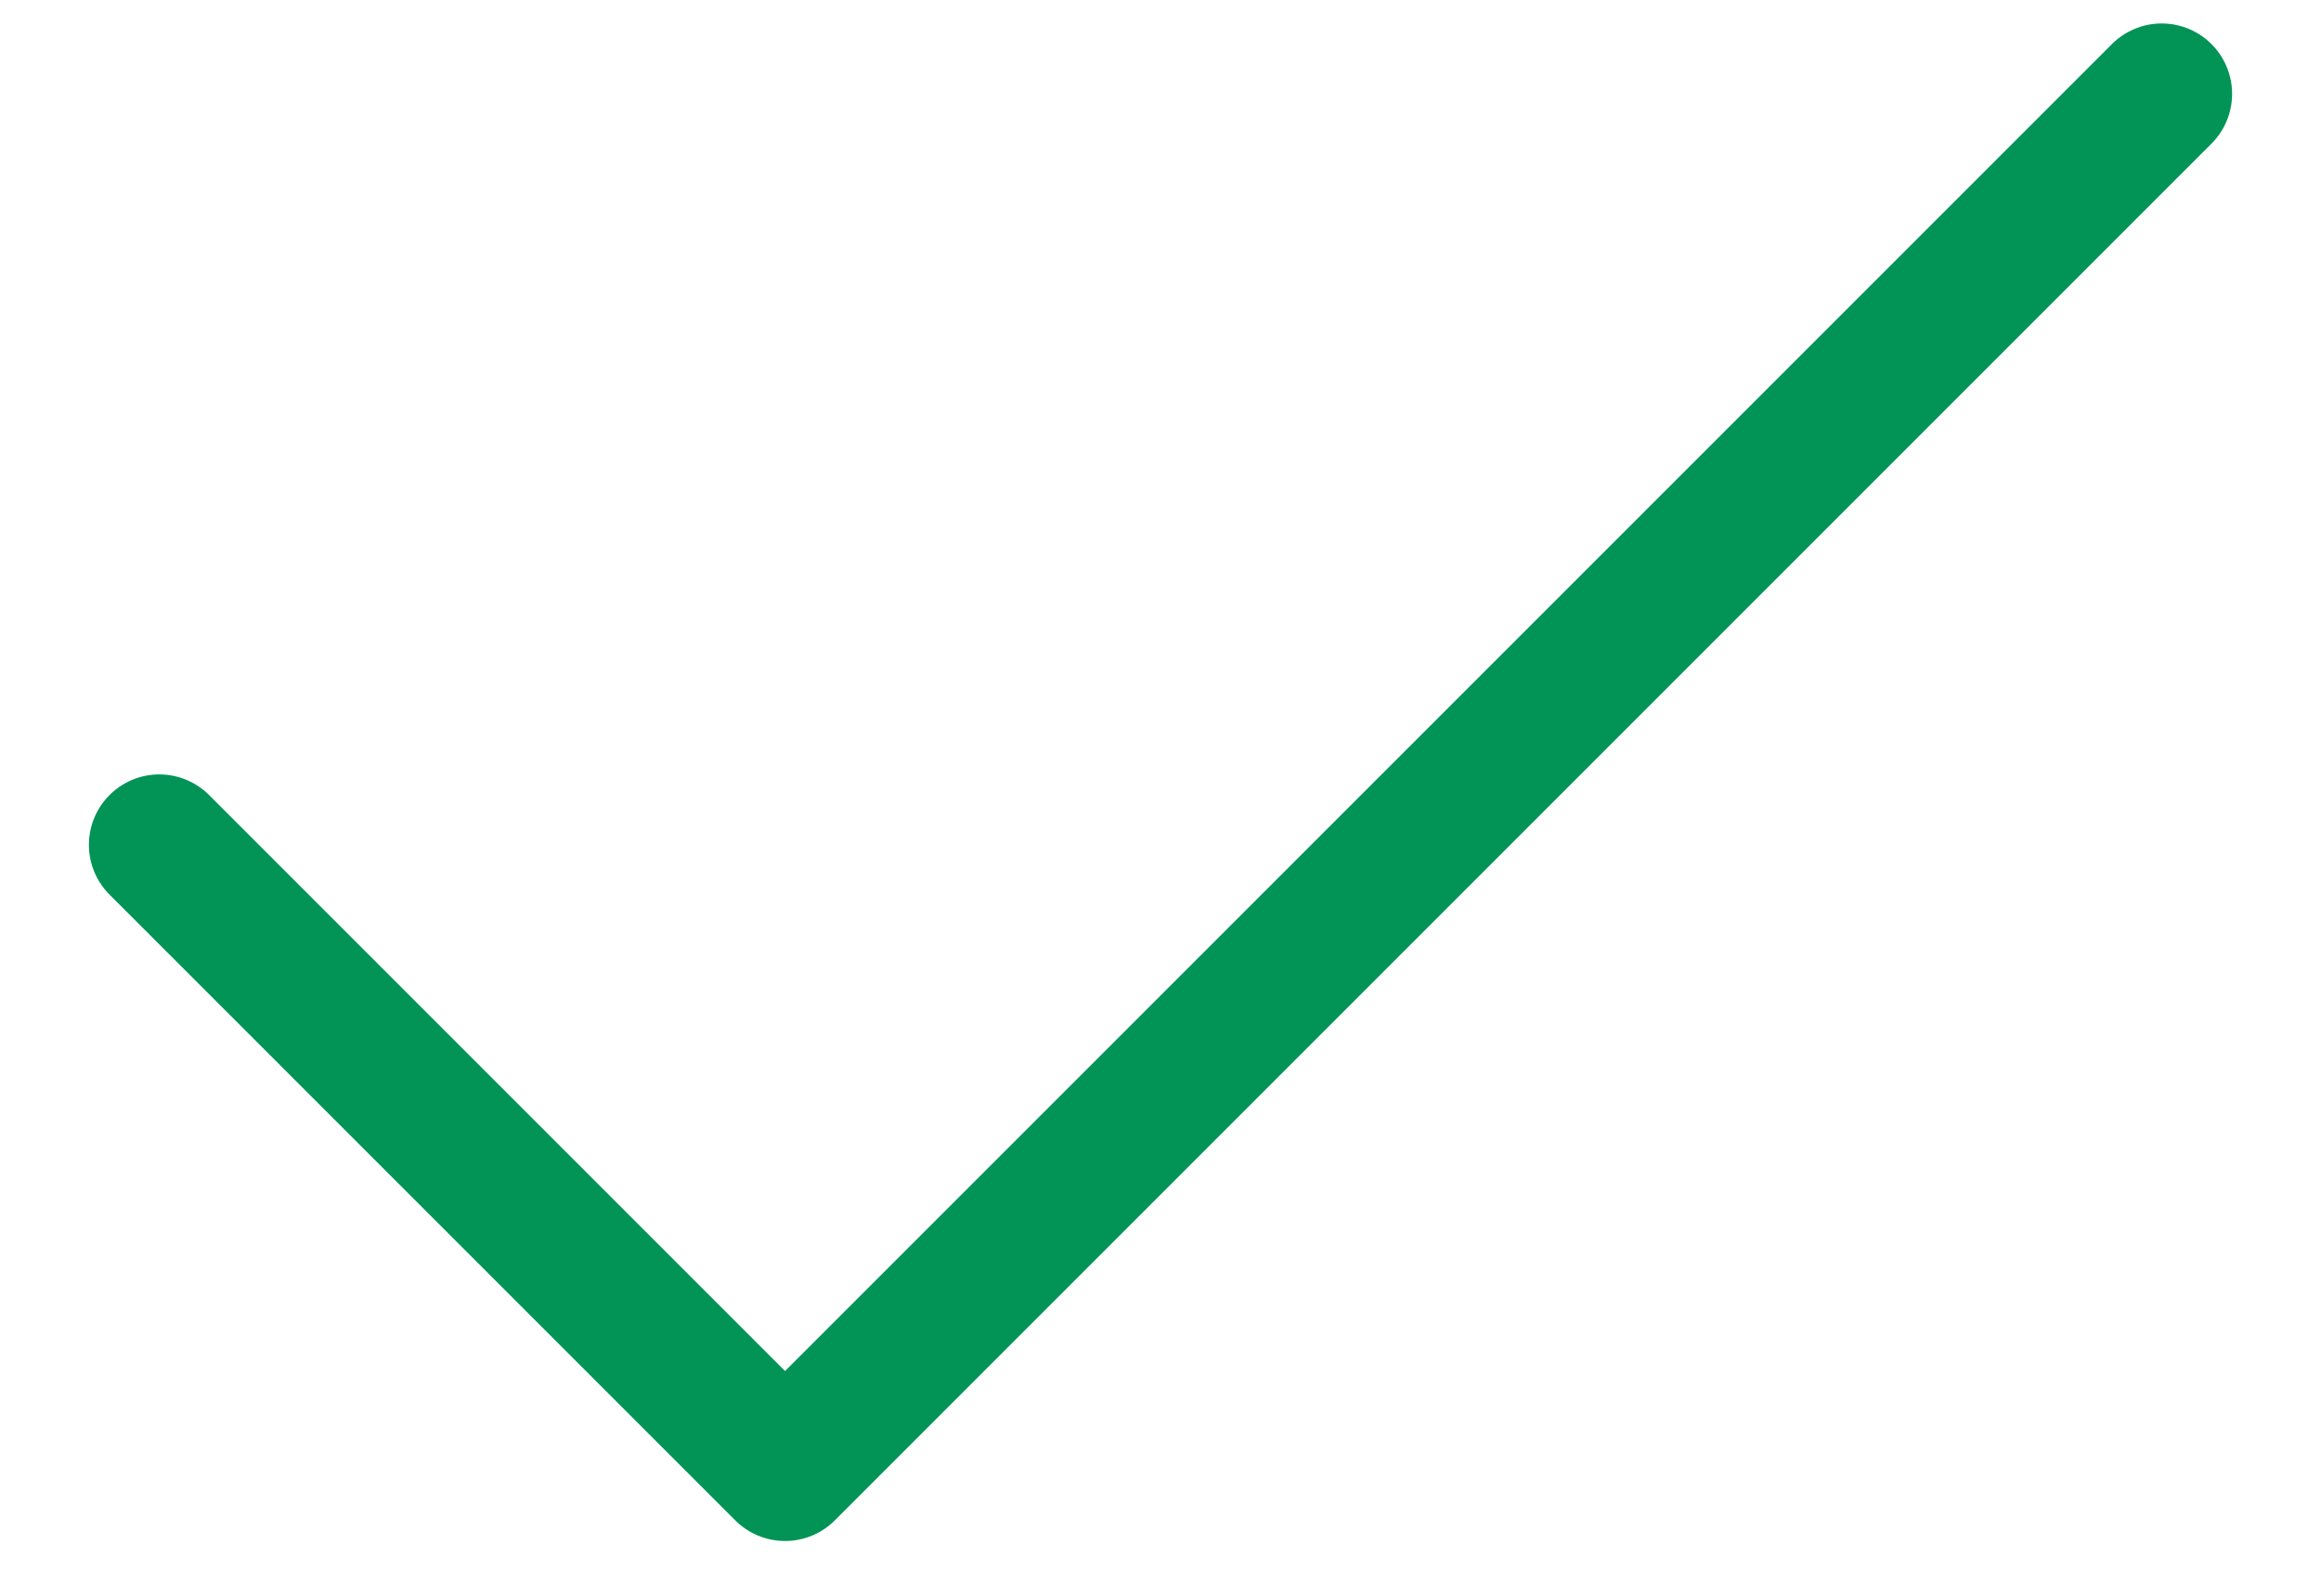 <svg width="32" height="22" viewBox="0 0 48 34" fill="none" xmlns="http://www.w3.org/2000/svg">
<path d="M45.333 2L16 31.333L2.667 18" stroke="#019456" stroke-width="3" stroke-linecap="round" stroke-linejoin="round"/>
</svg>
